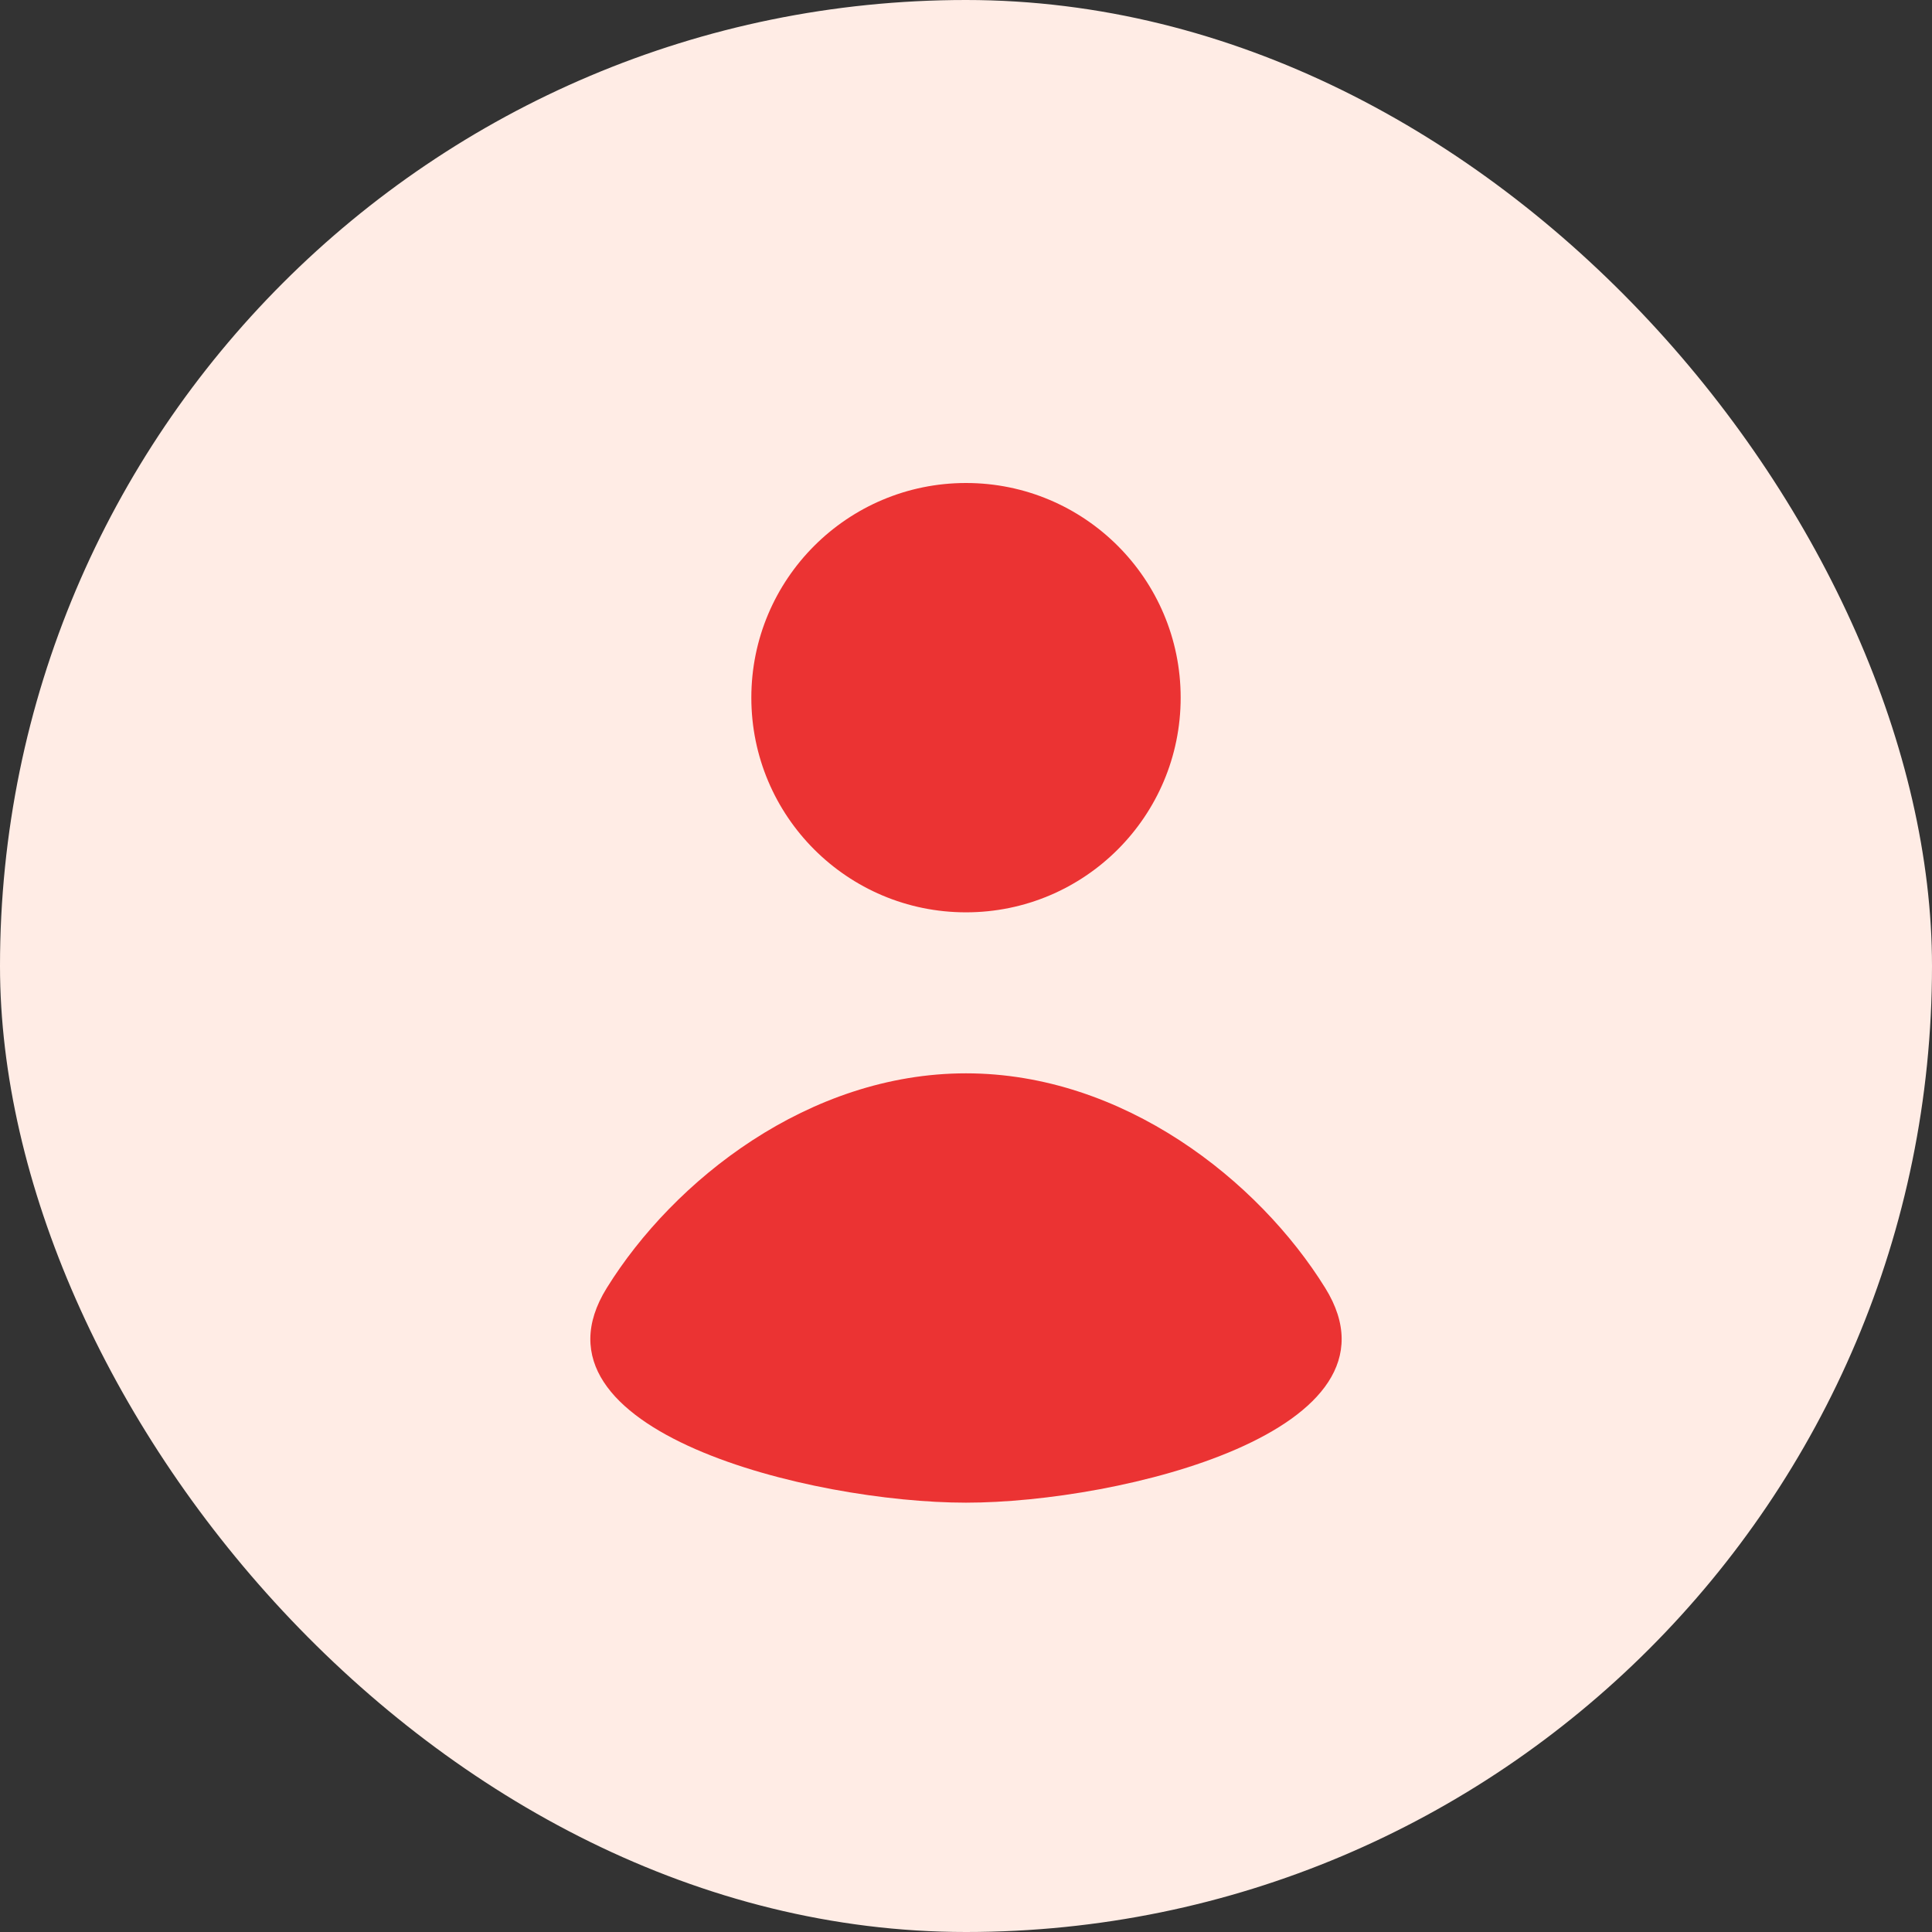 <svg width="36" height="36" viewBox="0 0 36 36" fill="none" xmlns="http://www.w3.org/2000/svg">
<rect x="0" y="0" width="36" height="36" fill="#333333" stroke="none"/>
<rect width="36" height="36" rx="18" fill="#FFECE5"/>
<path d="M18 17C20.209 17 22 15.209 22 13C22 10.791 20.209 9 18 9C15.791 9 14 10.791 14 13C14 15.209 15.791 17 18 17Z" fill="#EB3333"/>
<path d="M11.306 24C9.649 26.67 15.133 28 18 28C20.867 28 26.351 26.67 24.694 24C23.449 21.992 20.929 20 18 20C15.071 20 12.551 21.992 11.306 24Z" fill="#EB3333"/>
</svg>
